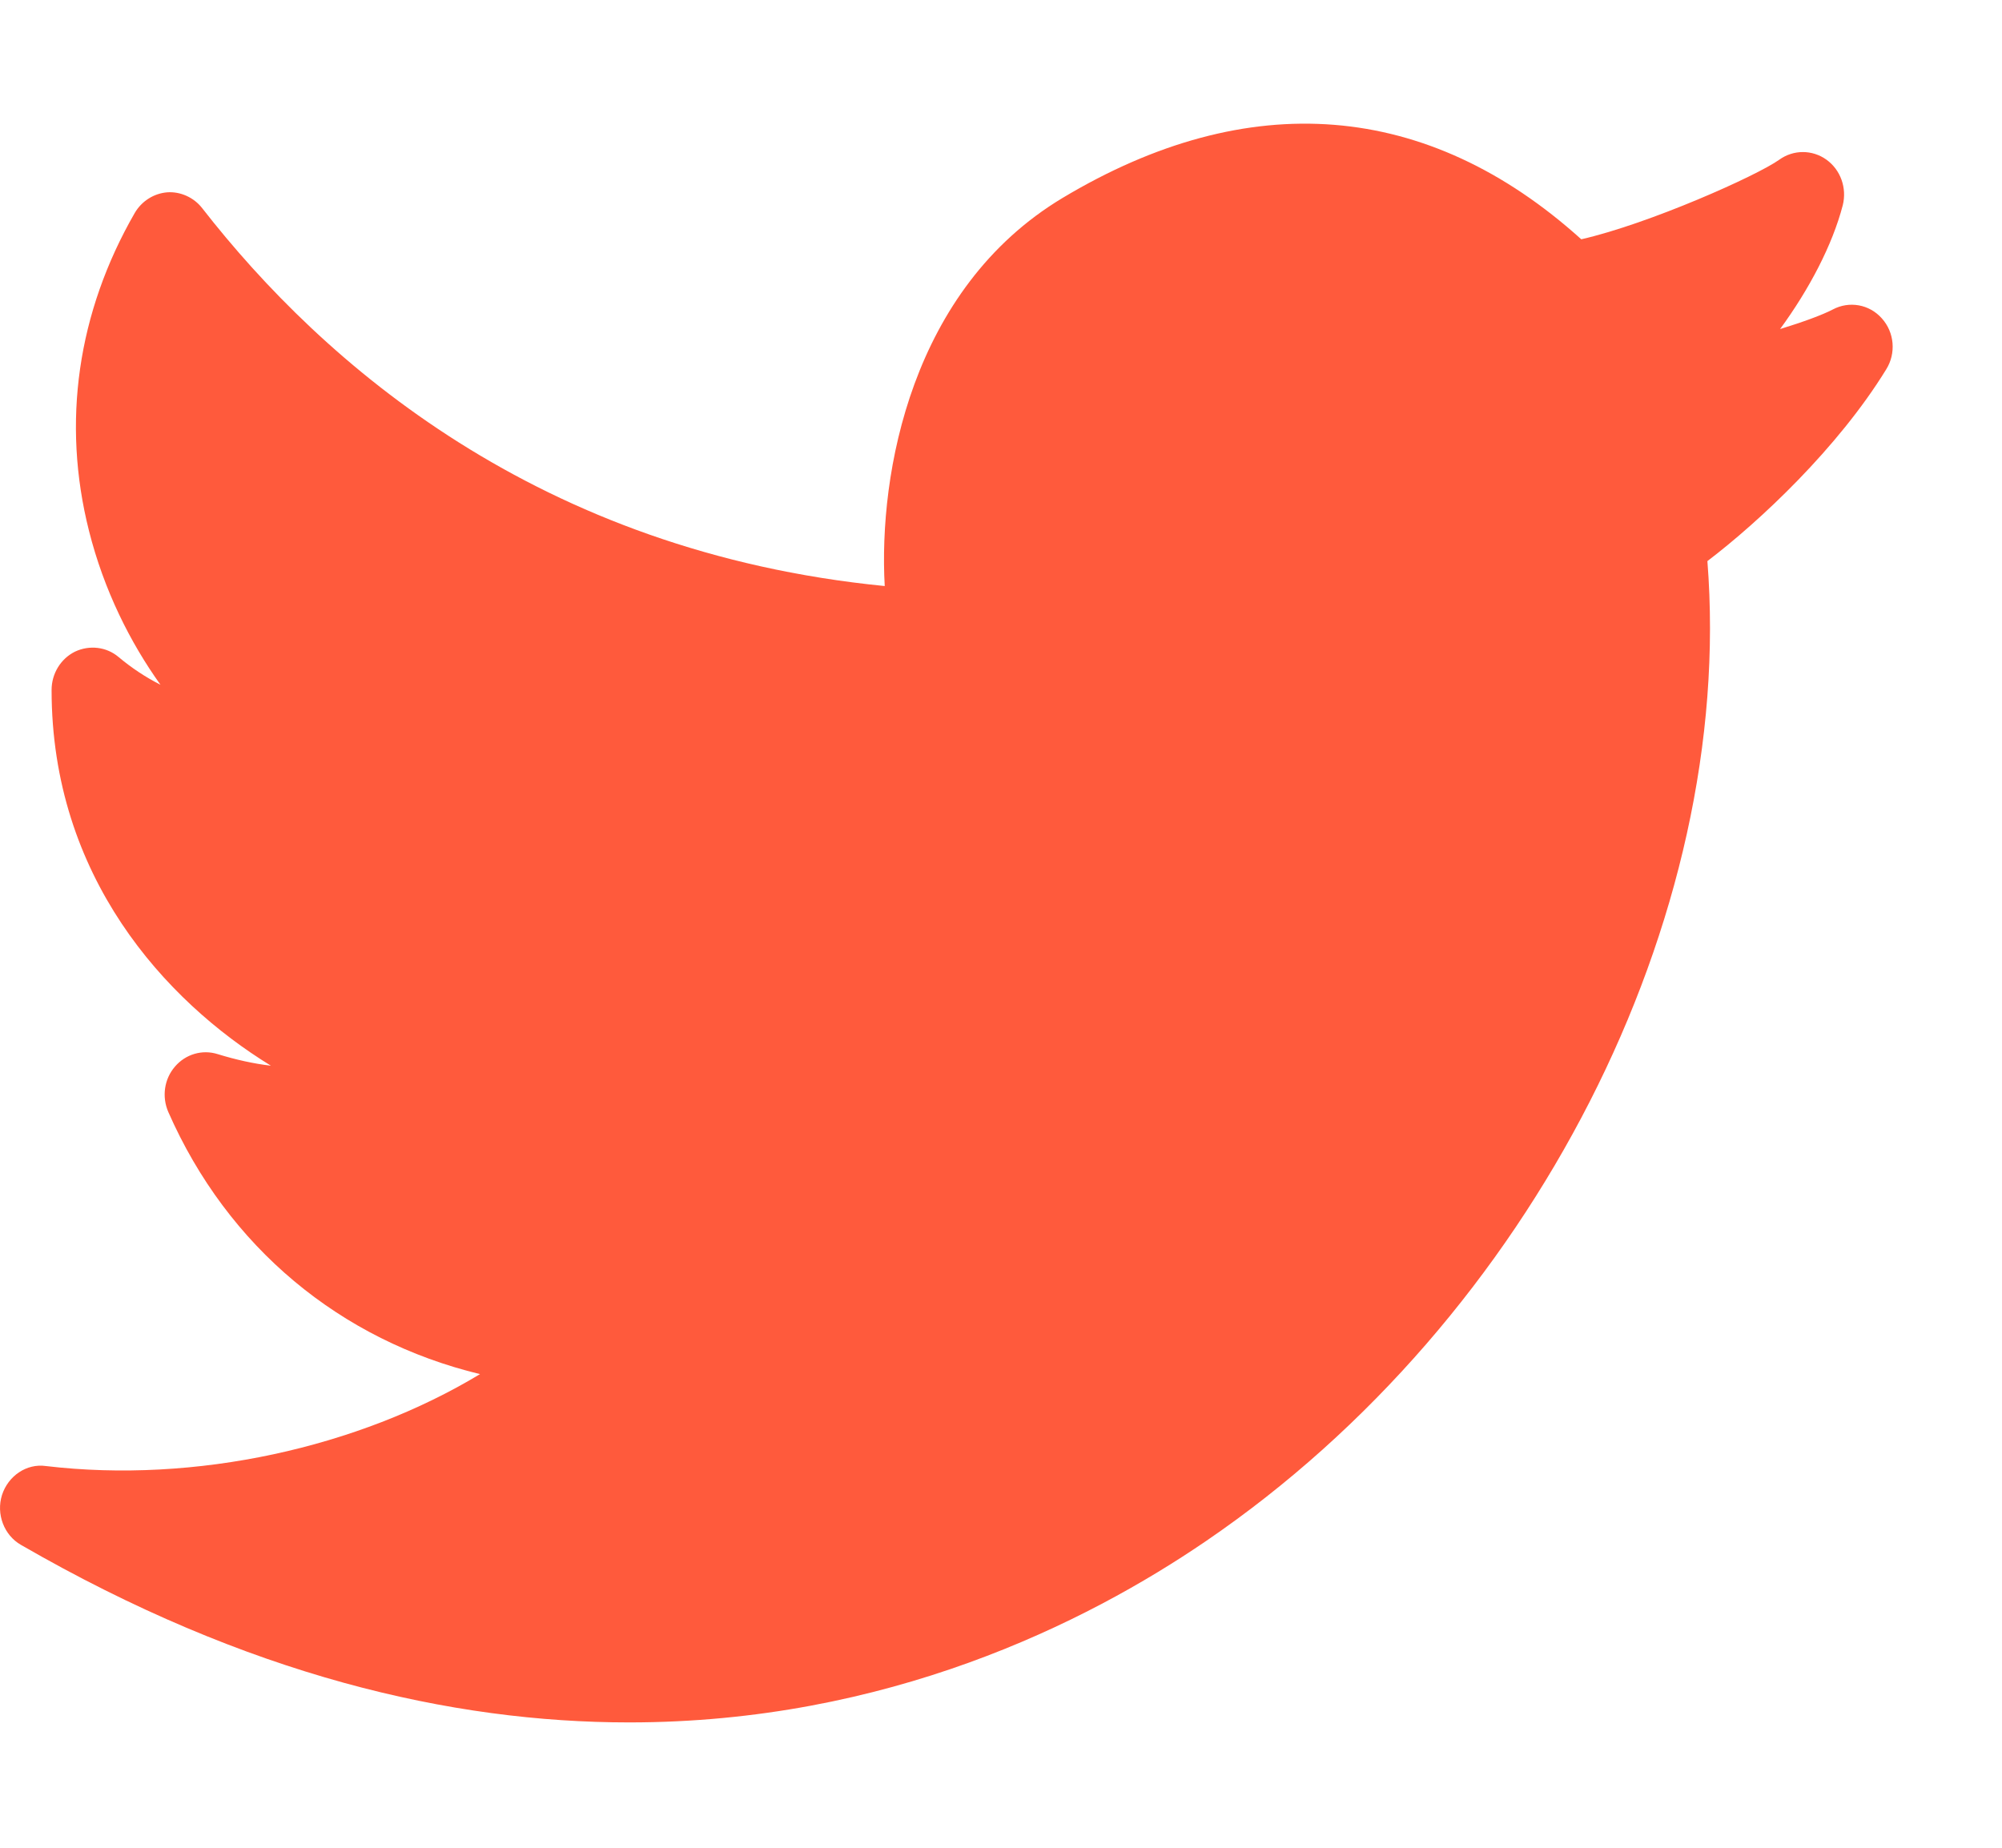 <svg width="13" height="12" viewBox="0 0 13 12" fill="none" xmlns="http://www.w3.org/2000/svg">
<path d="M12.22 2.068C12.139 1.976 12.008 1.953 11.901 2.01C11.834 2.045 11.709 2.091 11.559 2.137C11.748 1.879 11.899 1.591 11.966 1.333C11.994 1.221 11.952 1.103 11.86 1.037C11.768 0.971 11.646 0.971 11.554 1.037C11.409 1.141 10.71 1.453 10.268 1.554C9.27 0.654 8.108 0.561 6.899 1.286C5.917 1.876 5.704 3.075 5.745 3.806C3.497 3.584 2.1 2.362 1.313 1.352C1.258 1.281 1.17 1.243 1.086 1.249C0.999 1.256 0.92 1.306 0.875 1.383C0.503 2.029 0.4 2.743 0.578 3.448C0.675 3.833 0.845 4.172 1.042 4.447C0.947 4.399 0.856 4.339 0.77 4.267C0.691 4.2 0.58 4.188 0.487 4.232C0.394 4.278 0.335 4.375 0.335 4.481C0.335 5.691 1.071 6.499 1.759 6.921C1.647 6.908 1.531 6.882 1.414 6.846C1.314 6.814 1.205 6.846 1.136 6.927C1.066 7.008 1.05 7.123 1.093 7.222C1.479 8.1 2.211 8.705 3.117 8.924C2.326 9.402 1.268 9.636 0.298 9.521C0.173 9.503 0.053 9.585 0.013 9.709C-0.026 9.833 0.026 9.97 0.136 10.033C1.607 10.883 2.936 11.186 4.085 11.186C5.757 11.186 7.047 10.544 7.833 10.007C9.951 8.562 11.27 5.966 11.087 3.644C11.426 3.386 11.934 2.91 12.248 2.399C12.313 2.295 12.302 2.159 12.22 2.068Z" fill="#FF5A3C"/>
</svg>
